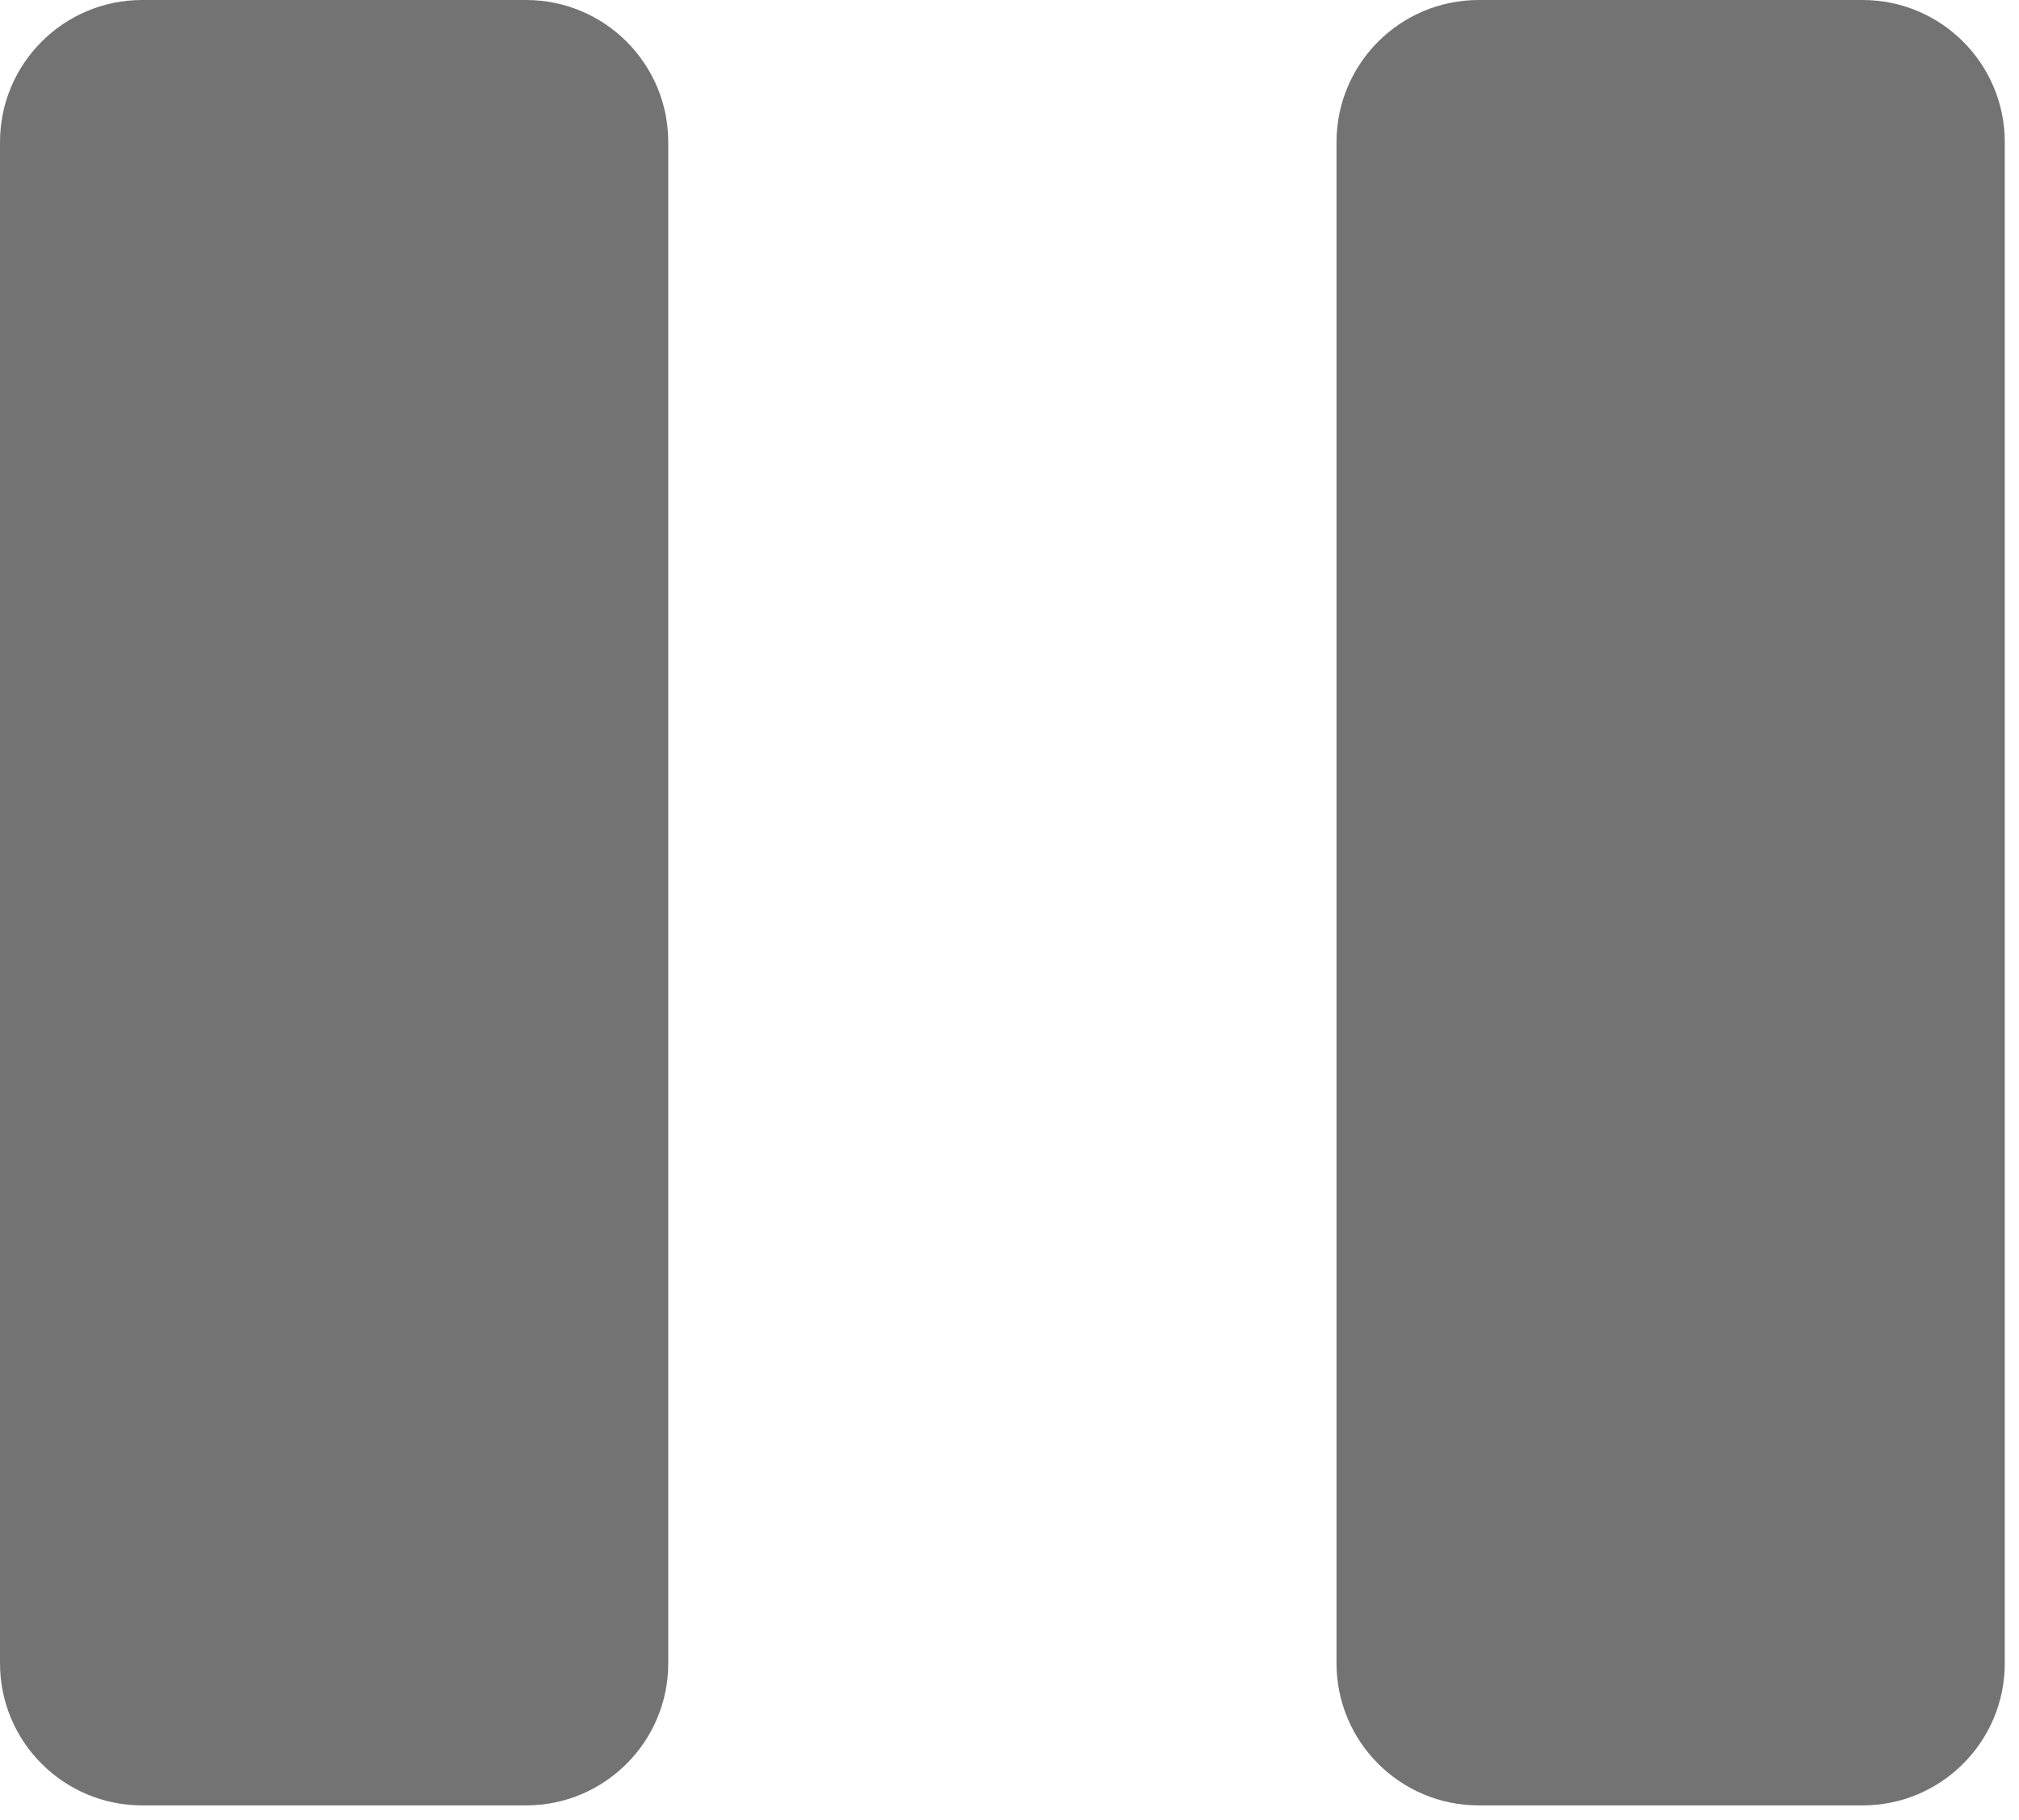 <svg width="71" height="64" viewBox="0 0 71 64" fill="none" xmlns="http://www.w3.org/2000/svg">
<path d="M0 5C0 2.239 2.239 0 5 0H18.5C21.261 0 23.5 2.239 23.5 5V58.5C23.5 61.261 21.261 63.5 18.5 63.5H5C2.239 63.5 0 61.261 0 58.5V5Z" fill="black" fill-opacity="0.55"/>
<path d="M47 5C47 2.239 49.239 0 52 0H65.5C68.261 0 70.5 2.239 70.5 5V58.5C70.5 61.261 68.261 63.5 65.5 63.5H52C49.239 63.5 47 61.261 47 58.5V5Z" fill="black" fill-opacity="0.55"/>
</svg>
